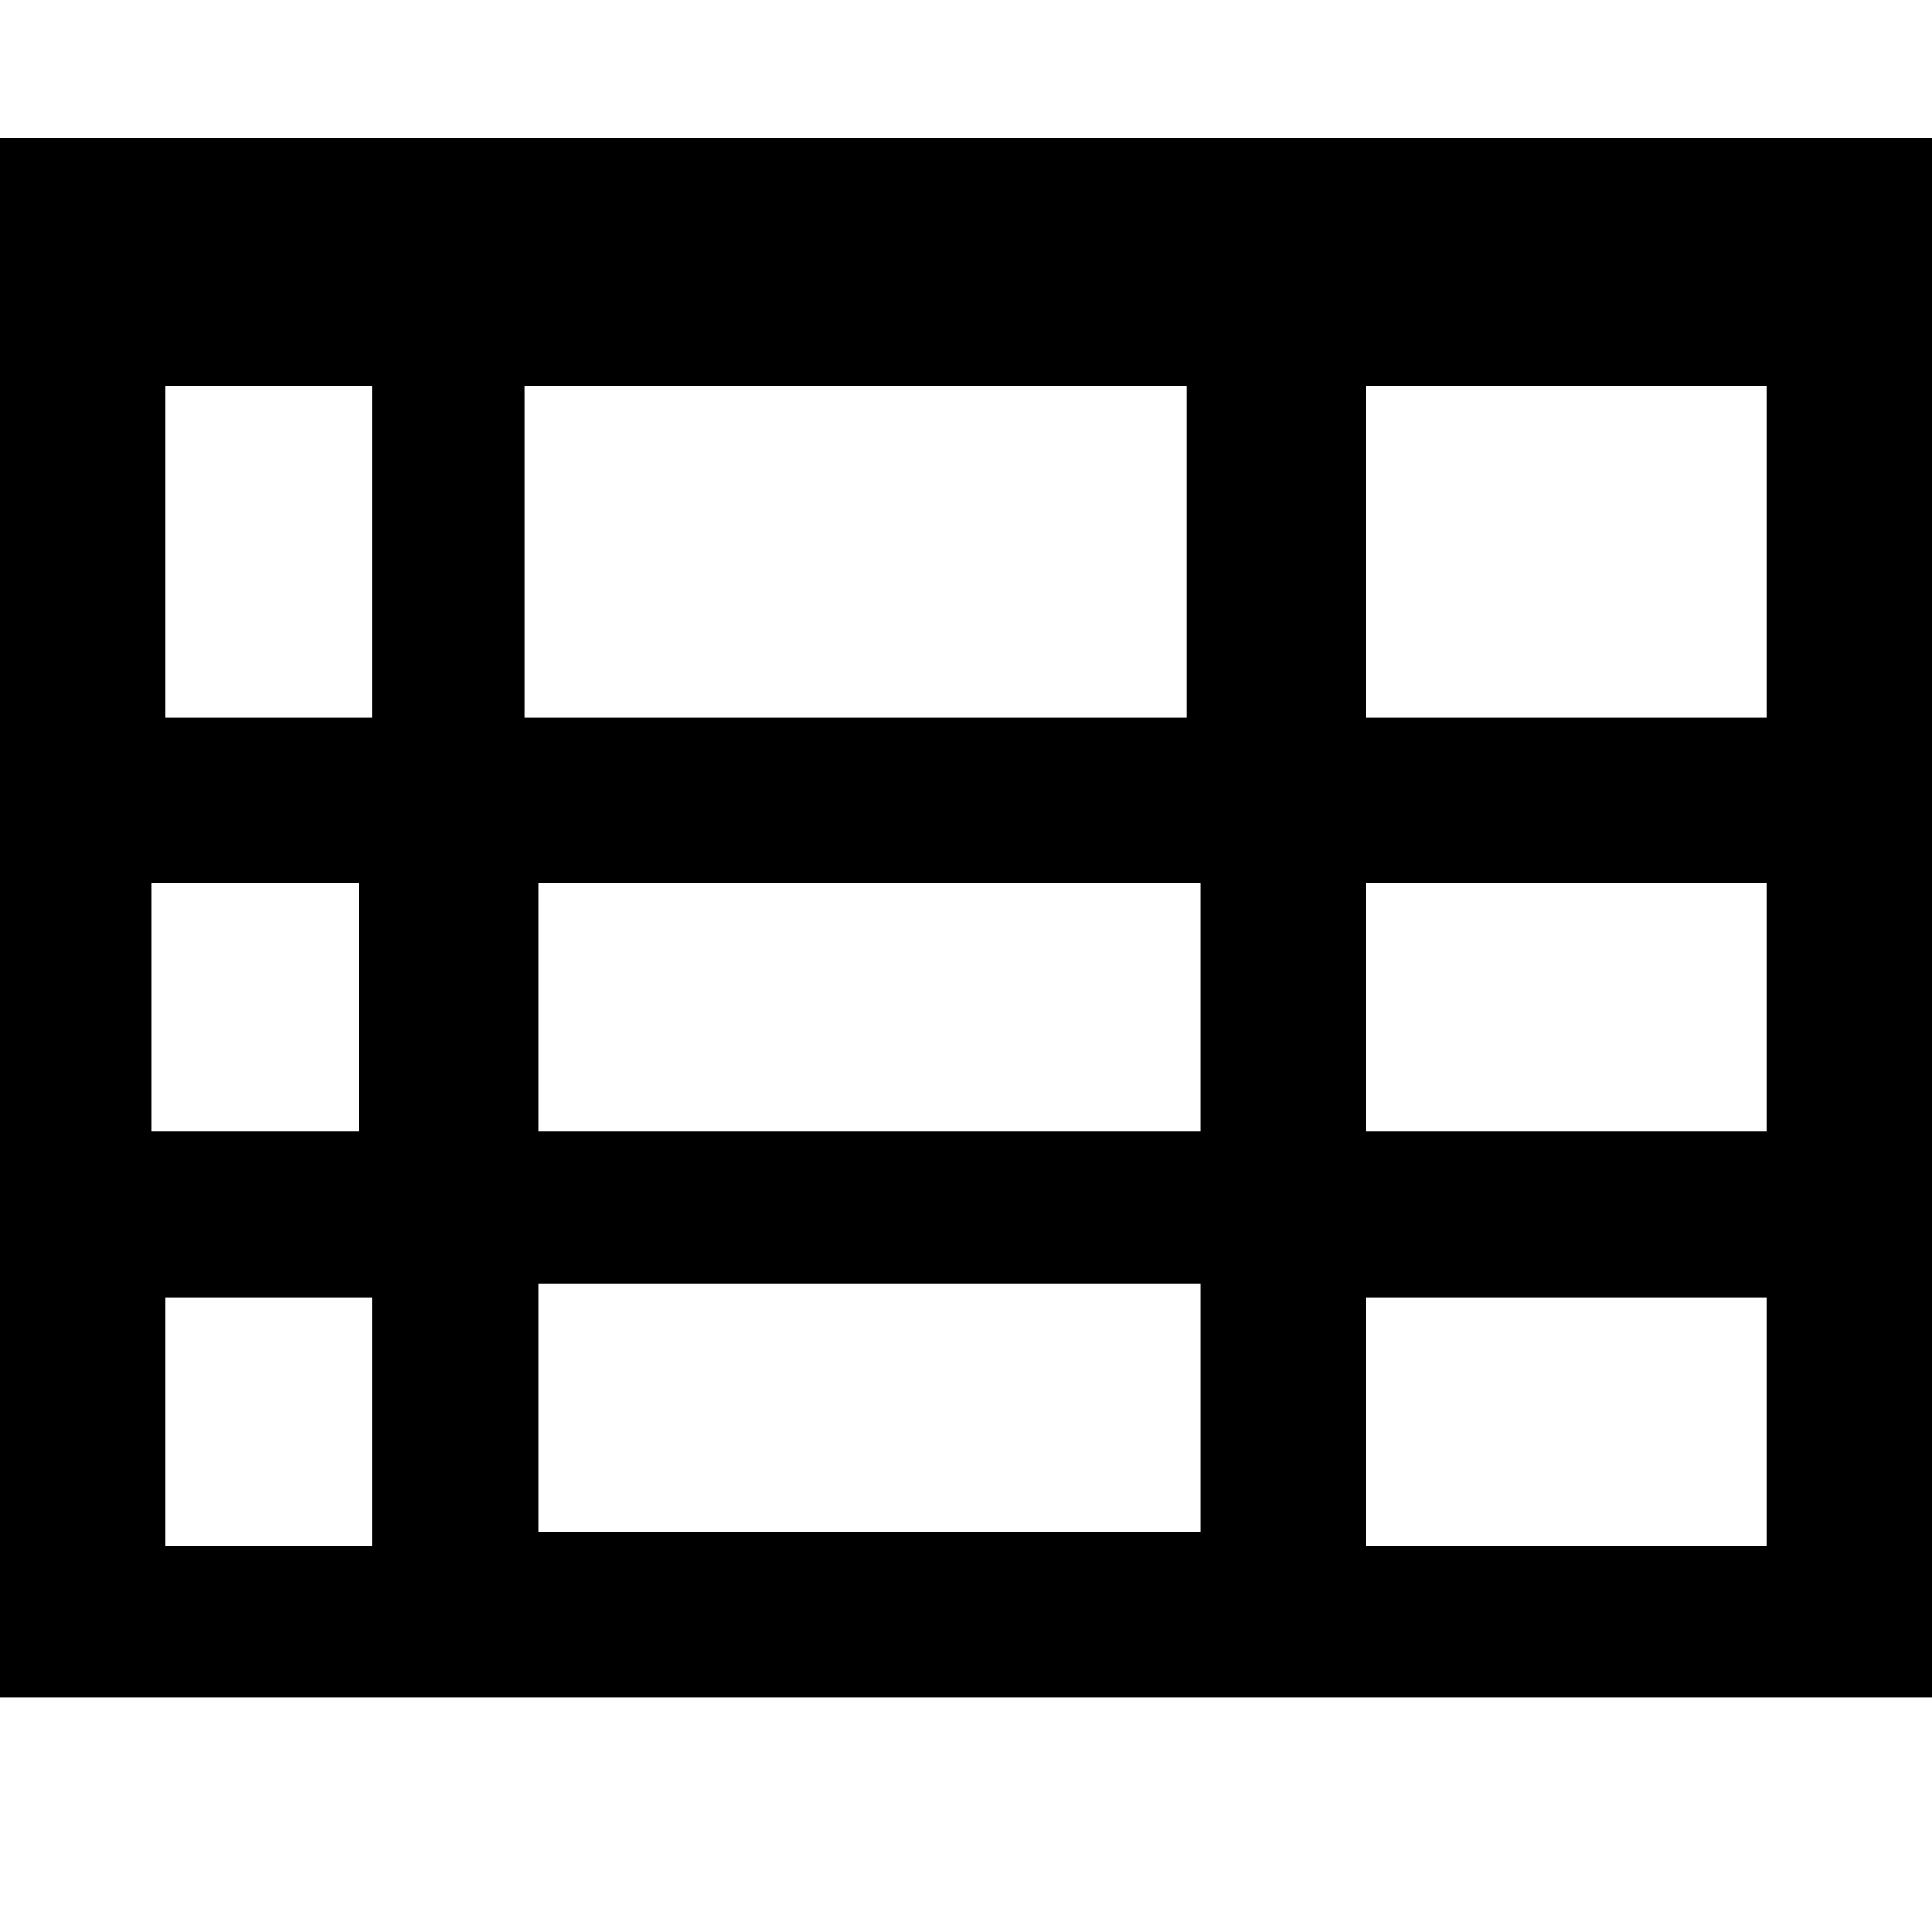 <?xml version="1.0" encoding="utf-8"?>

<!--
 ~   Copyright 2017, WSO2 Inc. (http://www.wso2.com)
 ~
 ~   Licensed under the Apache License, Version 2.0 (the "License");
 ~   you may not use this file except in compliance with the License.
 ~   You may obtain a copy of the License at
 ~
 ~        http://www.apache.org/licenses/LICENSE-2.0
 ~
 ~   Unless required by applicable law or agreed to in writing, software
 ~   distributed under the License is distributed on an "AS IS" BASIS,
 ~   WITHOUT WARRANTIES OR CONDITIONS OF ANY KIND, either express or implied.
 ~   See the License for the specific language governing permissions and
 ~   limitations under the License.
-->

<svg version="1.1" id="table" xmlns="http://www.w3.org/2000/svg" xmlns:xlink="http://www.w3.org/1999/xlink" x="0px" y="0px"
	 viewBox="0 0 14 14" style="enable-background:new 0 0 14 14;" xml:space="preserve">
<path d="M14,1c0,3.6,0,7.8,0,11.3c-4.7,0-9.3,0-14,0C0,8.8,0,4.6,0,1C4.7,1,9.2,1,14,1z M3.8,5.2c1.2,0,3.6,0,4.8,0
	c0-0.6,0-1.8,0-2.4c-1.2,0-3.6,0-4.8,0C3.8,3.4,3.8,4.6,3.8,5.2z M8.7,6.4c-1.2,0-3.6,0-4.8,0c0,0.6,0,1.2,0,1.8c1.2,0,3.6,0,4.8,0
	C8.7,7.6,8.7,7,8.7,6.4z M3.9,11.1c1.2,0,3.6,0,4.8,0c0-0.6,0-1.2,0-1.8c-1.2,0-3.6,0-4.8,0C3.9,10,3.9,10.5,3.9,11.1z M1.2,2.8
	c0,0.6,0,1.9,0,2.4c1,0,0.5,0,1.5,0c0-0.6,0-1.8,0-2.4C1.7,2.8,2.2,2.8,1.2,2.8z M9.9,5.2c1,0,2,0,2.9,0c0-0.6,0-1.8,0-2.4
	c-1,0-2,0-2.9,0C9.9,3.4,9.9,4.6,9.9,5.2z M2.6,8.2c0-0.6,0-1.2,0-1.8c-1,0-0.5,0-1.5,0c0,0.6,0,1.2,0,1.8C2.2,8.2,1.7,8.2,2.6,8.2z
	 M9.9,8.2c1,0,2,0,2.9,0c0-0.6,0-1.2,0-1.8c-1,0-2,0-2.9,0C9.9,7,9.9,7.6,9.9,8.2z M1.2,9.4c0,0.6,0,1.2,0,1.8c1,0,0.5,0,1.5,0
	c0-0.6,0-1.2,0-1.8C1.7,9.4,2.2,9.4,1.2,9.4z M12.8,9.4c-1,0-2,0-2.9,0c0,0.6,0,1.2,0,1.8c1,0,2,0,2.9,0C12.8,10.6,12.8,10,12.8,9.4
	z"/>
</svg>
